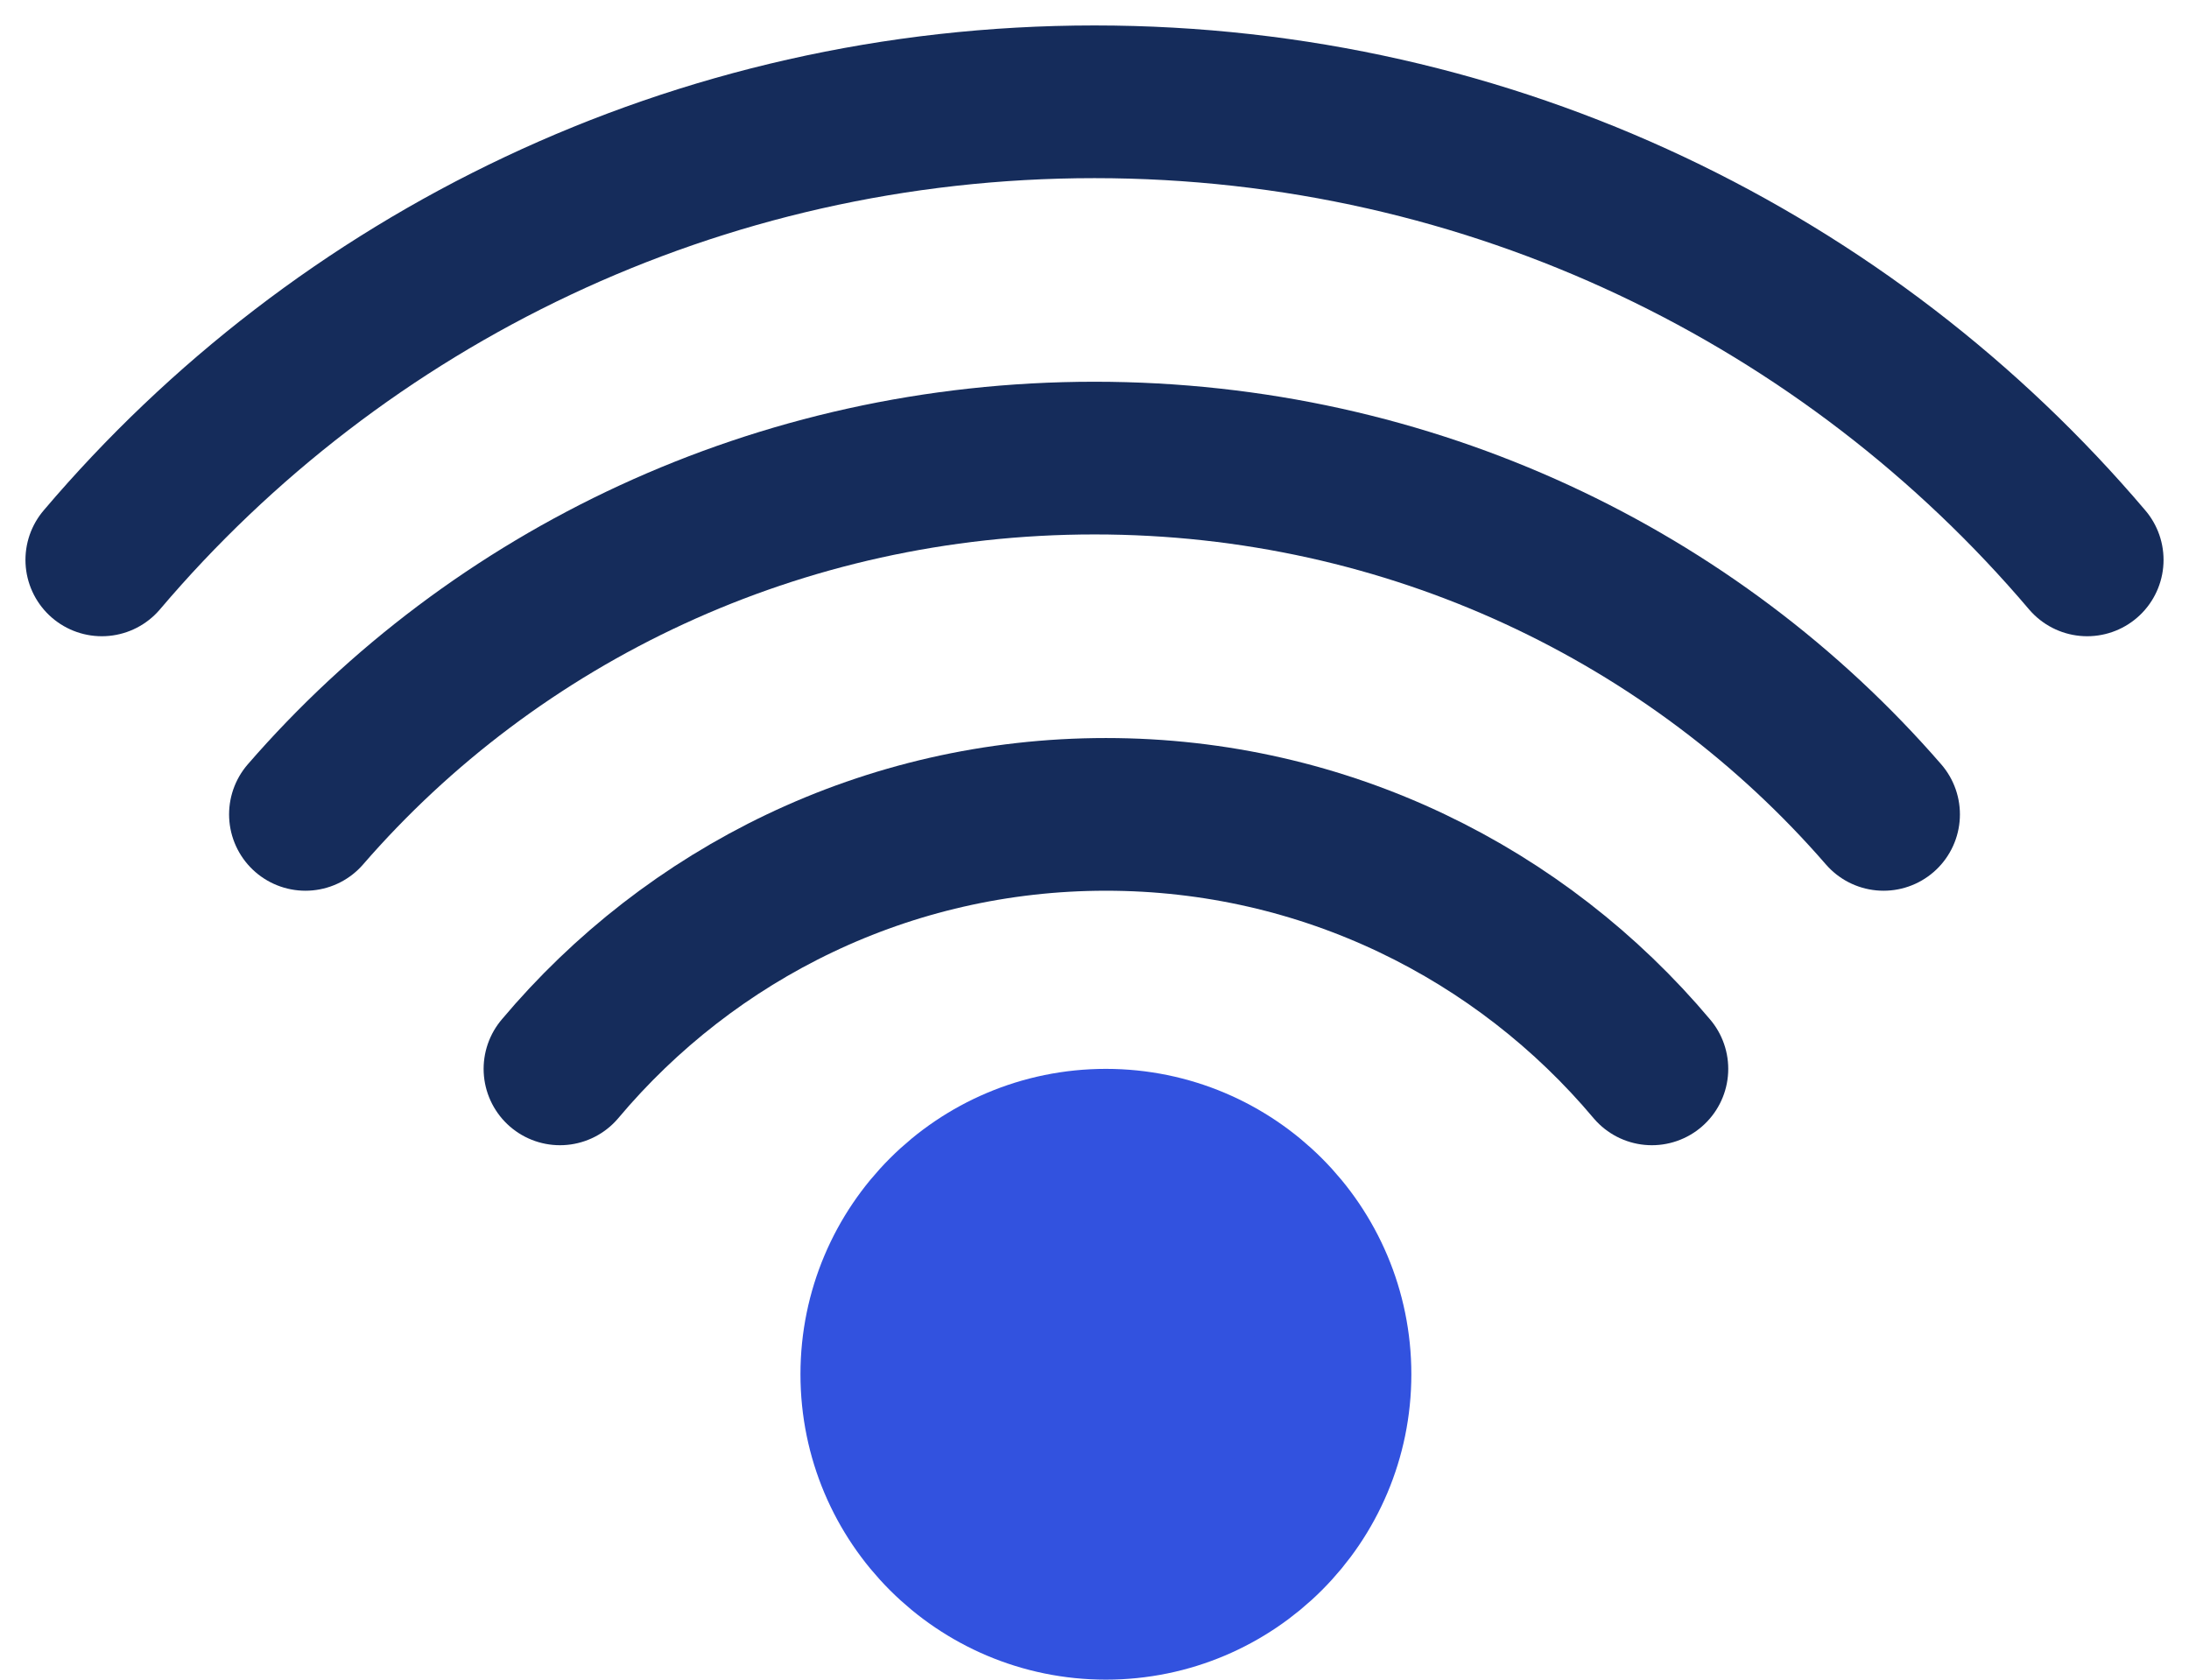 <svg width="43" height="33" viewBox="0 0 43 33" fill="none" xmlns="http://www.w3.org/2000/svg">
<path d="M11 21C13.568 17.943 17.419 16 21.724 16C26.029 16 29.88 17.943 32.449 21" stroke="#152C5B" stroke-width="3" stroke-linecap="round" stroke-linejoin="round"/>
<path d="M6 16C9.712 11.72 15.278 9 21.5 9C27.722 9 33.288 11.72 37 16" stroke="#152C5B" stroke-width="3" stroke-linecap="round" stroke-linejoin="round"/>
<path d="M2 11C6.67 5.497 13.672 2 21.5 2C29.328 2 36.33 5.497 41 11" stroke="#152C5B" stroke-width="3" stroke-linecap="round" stroke-linejoin="round"/>
<path d="M26.224 27C26.224 29.485 24.209 31.5 21.724 31.5C19.239 31.5 17.224 29.485 17.224 27C17.224 24.515 19.239 22.5 21.724 22.5C24.209 22.5 26.224 24.515 26.224 27Z" fill="#3252DF" stroke="#3252DF" stroke-width="3"/>
</svg>
